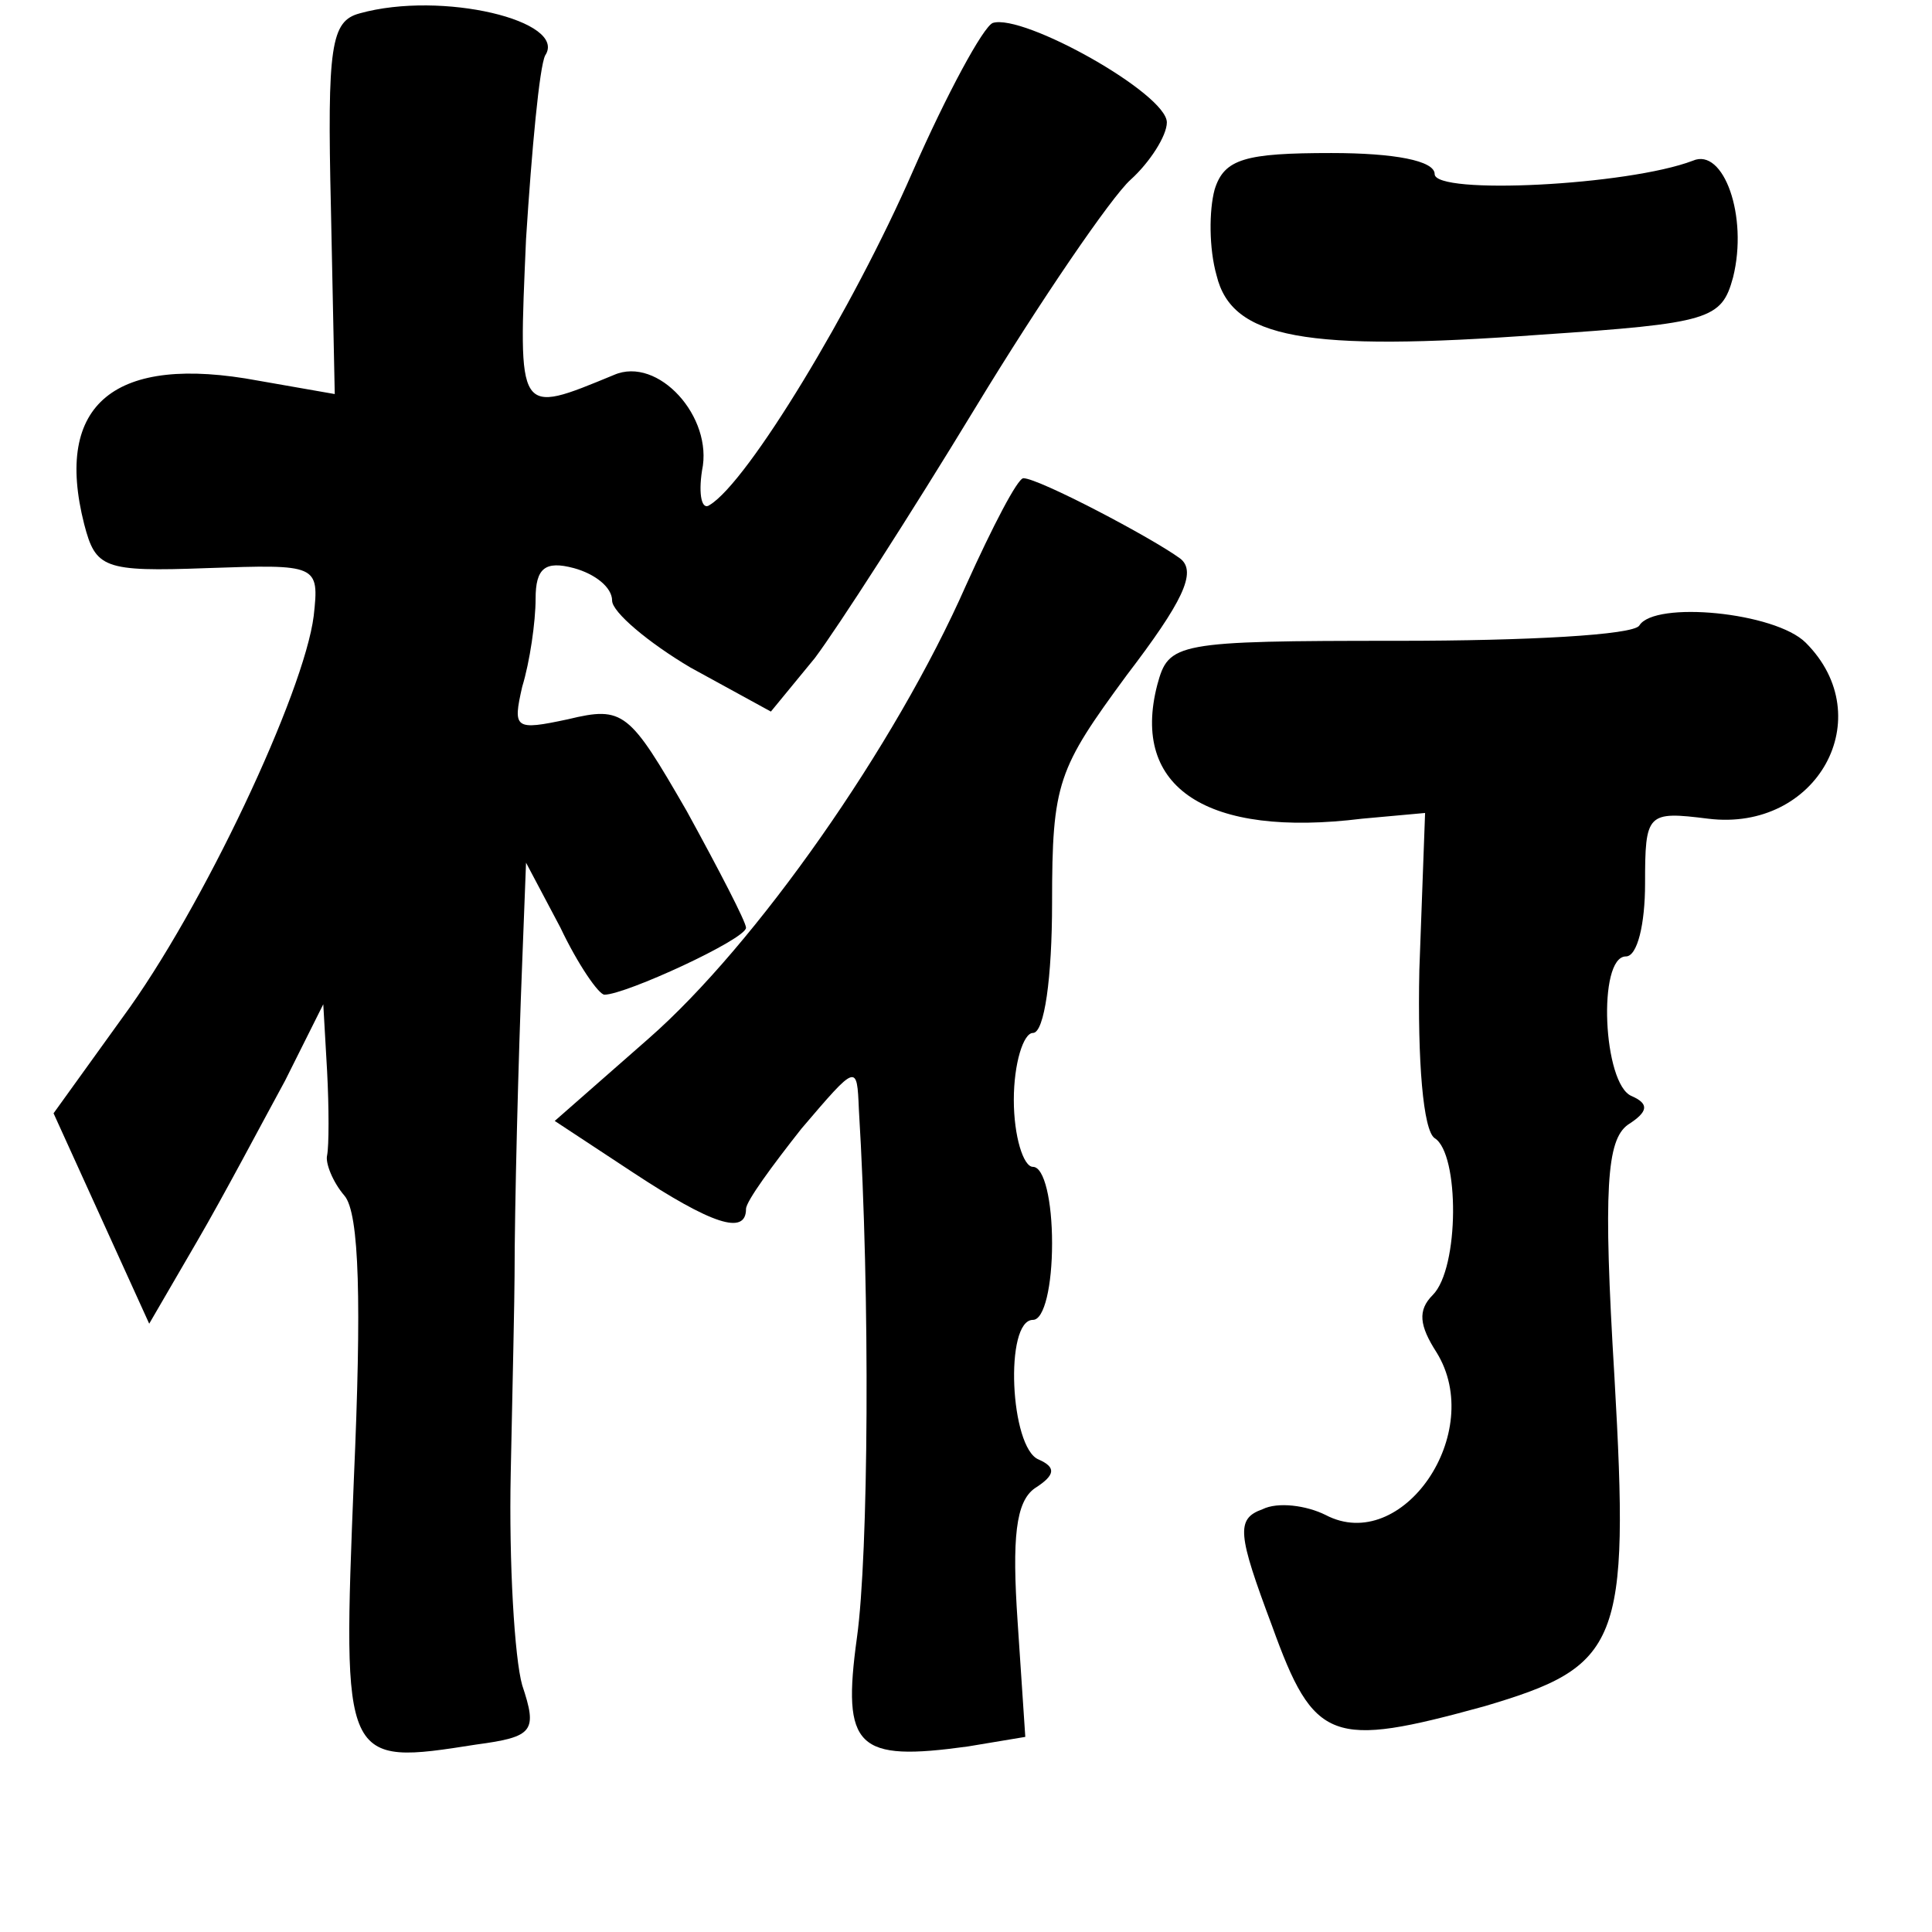 <?xml version="1.0" standalone="no"?>
<!DOCTYPE svg PUBLIC "-//W3C//DTD SVG 20010904//EN"
 "http://www.w3.org/TR/2001/REC-SVG-20010904/DTD/svg10.dtd">
<svg version="1.0" xmlns="http://www.w3.org/2000/svg"
 width="101pt" height="101pt" viewBox="0 0 101 101"
 preserveAspectRatio="xMidYMid meet">
<g transform="translate(0,101) scale(0.1,-0.1)"
fill="#000000" stroke="none">
<path d="M188 1003 c-15 -4 -17 -17 -15 -102 l2 -97 -40 7 c-75 14 -107 -12
-91 -75 6 -23 10 -25 64 -23 58 2 59 2 56 -25 -5 -40 -58 -153 -100 -210 l-36
-50 25 -55 25 -55 25 43 c14 24 34 62 46 84 l20 40 2 -35 c1 -19 1 -39 0 -44
-1 -4 3 -14 9 -21 8 -9 9 -57 5 -148 -6 -150 -6 -150 64 -139 30 4 32 7 24 31
-4 14 -7 64 -6 111 1 47 2 93 2 103 0 36 2 114 4 164 l2 52 18 -34 c9 -19 20
-35 23 -35 11 0 74 29 74 35 0 3 -14 30 -31 61 -30 52 -33 55 -62 48 -28 -6
-29 -5 -24 17 4 13 7 34 7 46 0 16 5 20 20 16 11 -3 20 -10 20 -17 0 -6 19
-22 41 -35 l42 -23 23 28 c12 16 50 75 84 131 34 56 71 110 81 119 10 9 19 23
19 30 0 15 -75 57 -91 52 -5 -2 -24 -37 -42 -78 -31 -71 -86 -162 -106 -174
-4 -3 -6 5 -4 18 6 28 -23 60 -46 50 -51 -21 -50 -22 -46 71 3 47 7 90 10 96
12 18 -54 34 -97 22z"/>
<path d="M635 911 c-3 -11 -3 -31 1 -45 8 -33 46 -40 169 -31 89 6 95 8 101
30 8 32 -5 68 -21 61 -34 -13 -135 -18 -135 -7 0 7 -21 11 -54 11 -45 0 -56
-3 -61 -19z"/>
<path d="M505 704 c-37 -84 -110 -188 -166 -237 l-49 -43 41 -27 c41 -27 59
-33 59 -19 0 4 14 23 29 42 29 34 29 34 30 10 6 -98 5 -233 -1 -276 -8 -58 0
-65 58 -57 l30 5 -4 60 c-3 44 -1 63 9 70 11 7 11 11 2 15 -15 6 -18 73 -3 73
6 0 10 18 10 40 0 22 -4 40 -10 40 -5 0 -10 16 -10 35 0 19 5 35 10 35 6 0 10
29 10 68 0 63 3 70 39 119 29 38 37 54 28 61 -15 11 -74 42 -82 42 -3 0 -16
-25 -30 -56z"/>
<path d="M857 683 c-3 -5 -59 -8 -126 -8 -117 0 -120 -1 -126 -23 -14 -54 26
-80 107 -70 l33 3 -3 -82 c-1 -48 2 -84 8 -88 13 -8 13 -68 -1 -82 -8 -8 -7
-16 2 -30 26 -42 -18 -106 -58 -85 -10 5 -25 7 -33 3 -14 -5 -13 -13 5 -61 22
-61 31 -64 111 -42 71 21 76 32 68 172 -6 99 -4 124 7 132 11 7 11 11 2 15
-15 6 -18 73 -3 73 6 0 10 17 10 38 0 37 1 38 33 34 57 -7 90 53 51 92 -16 16
-79 22 -87 9z"/>
</g>
</svg>
